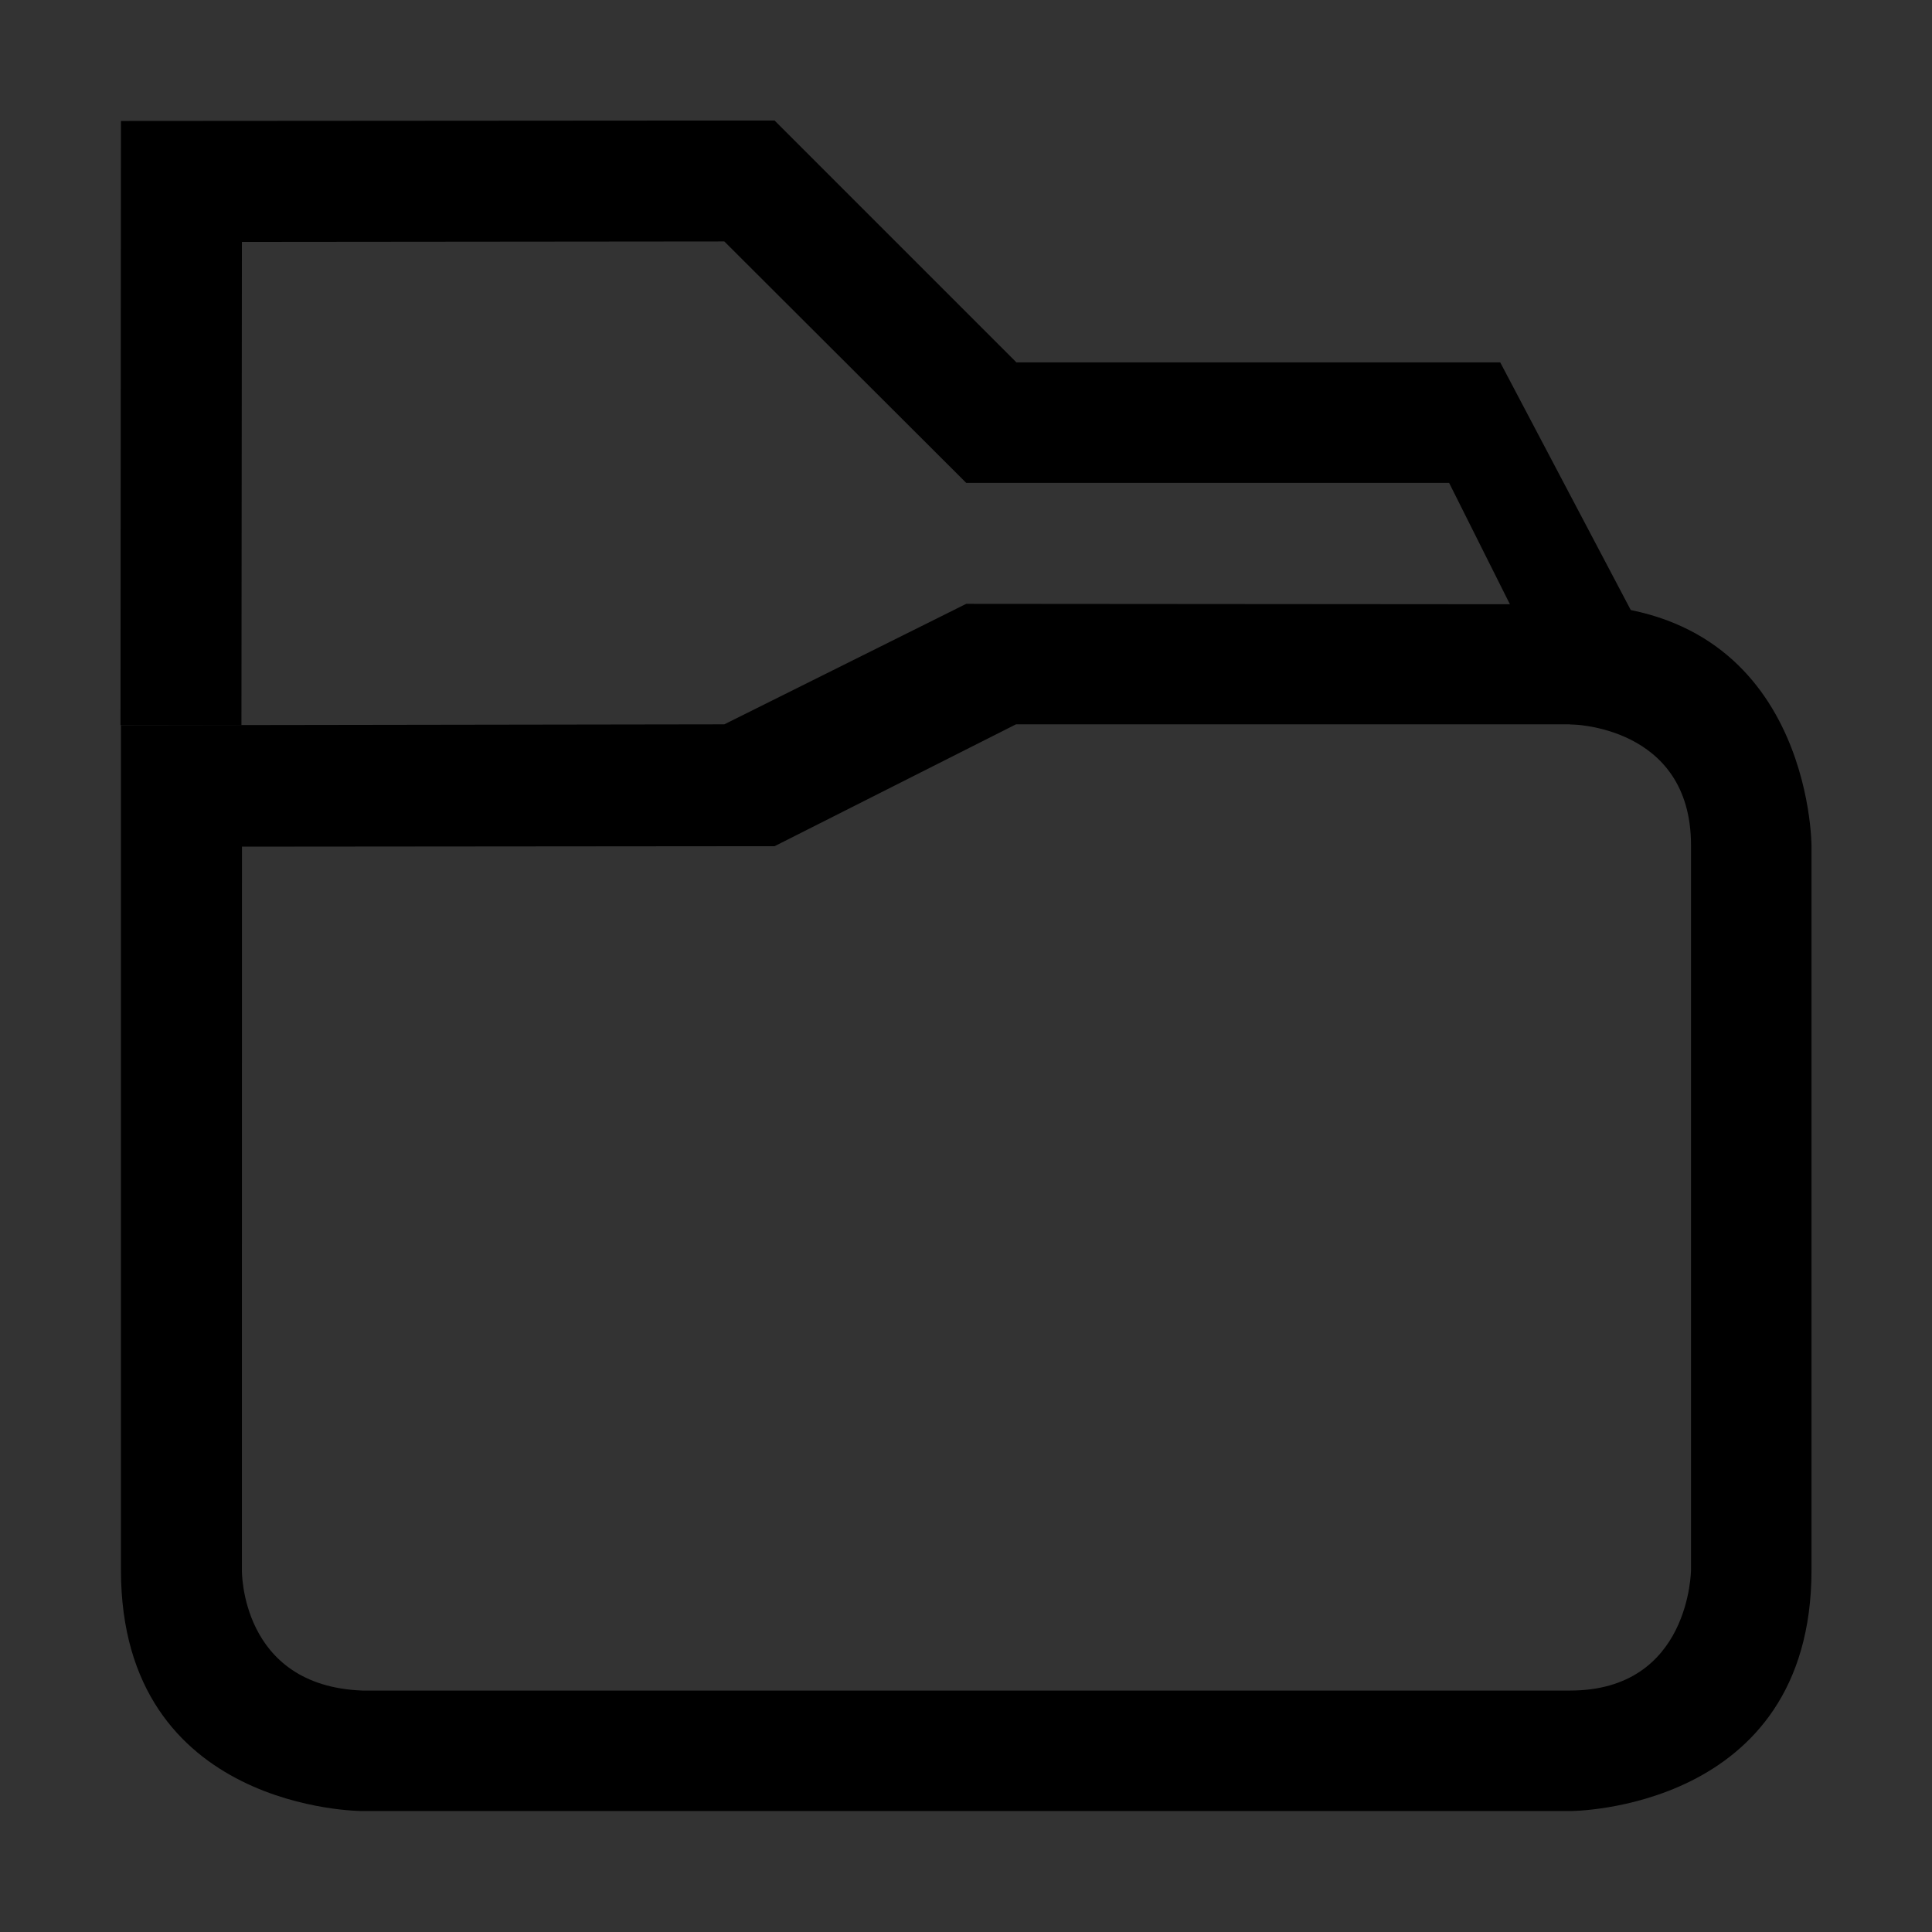 <?xml version="1.0" encoding="UTF-8" standalone="no"?>
<!-- Created with Inkscape (http://www.inkscape.org/) -->

<svg
   width="16"
   height="16"
   viewBox="0 0 4.233 4.233"
   version="1.1"
   id="svg7403"
   inkscape:version="1.1 (c4e8f9e, 2021-05-24)"
   sodipodi:docname="folder.svg"
   xmlns:inkscape="http://www.inkscape.org/namespaces/inkscape"
   xmlns:sodipodi="http://sodipodi.sourceforge.net/DTD/sodipodi-0.dtd"
   xmlns:xlink="http://www.w3.org/1999/xlink"
   xmlns="http://www.w3.org/2000/svg"
   xmlns:svg="http://www.w3.org/2000/svg"
   xmlns:rdf="http://www.w3.org/1999/02/22-rdf-syntax-ns#"
   xmlns:cc="http://creativecommons.org/ns#">
  <rect x="0" y="0" width="4.233" height="4.233" fill="#333333" stroke="none"/>
  <sodipodi:namedview
     id="namedview7405"
     pagecolor="#ffffff"
     bordercolor="#666666"
     borderopacity="1.0"
     inkscape:pageshadow="2"
     inkscape:pageopacity="0.0"
     inkscape:pagecheckerboard="0"
     inkscape:document-units="mm"
     showgrid="true"
     units="px"
     inkscape:snap-smooth-nodes="true"
     showguides="false"
     inkscape:zoom="4.17"
     inkscape:cx="8.0335731"
     inkscape:cy="7.6738609"
     inkscape:window-width="1366"
     inkscape:window-height="703"
     inkscape:window-x="0"
     inkscape:window-y="0"
     inkscape:window-maximized="1"
     inkscape:current-layer="layer1">
    <inkscape:grid
       type="xygrid"
       id="grid7466" />
  </sodipodi:namedview>
  <defs
     id="defs7400">
    <linearGradient
       inkscape:collect="always"
       xlink:href="#linearGradient14240"
       id="linearGradient14242"
       x1="12"
       y1="21.75"
       x2="12"
       y2="15.75"
       gradientUnits="userSpaceOnUse"
       gradientTransform="matrix(0.353,0,0,0.353,-8.467,-1.587)" />
    <linearGradient
       inkscape:collect="always"
       id="linearGradient14240">
      <stop
         style="stop-color:#876d5b;stop-opacity:1"
         offset="0"
         id="stop14236" />
      <stop
         style="stop-color:#a78e7c;stop-opacity:1"
         offset="1"
         id="stop14238" />
    </linearGradient>
    <linearGradient
       inkscape:collect="always"
       xlink:href="#linearGradient23640"
       id="linearGradient23642"
       x1="9.75"
       y1="9"
       x2="9.75"
       y2="5.25"
       gradientUnits="userSpaceOnUse"
       gradientTransform="matrix(0.353,0,0,0.353,-8.467,-1.587)" />
    <linearGradient
       inkscape:collect="always"
       id="linearGradient23640">
      <stop
         style="stop-color:#000000;stop-opacity:0.161"
         offset="0"
         id="stop23636" />
      <stop
         style="stop-color:#000000;stop-opacity:0;"
         offset="1"
         id="stop23638" />
    </linearGradient>
    <linearGradient
       inkscape:collect="always"
       xlink:href="#linearGradient934"
       id="linearGradient936"
       x1="12"
       y1="7.5"
       x2="12"
       y2="12.75"
       gradientUnits="userSpaceOnUse"
       gradientTransform="matrix(0.353,0,0,0.353,-8.467,-1.587)" />
    <linearGradient
       inkscape:collect="always"
       id="linearGradient934">
      <stop
         style="stop-color:#ffffff;stop-opacity:0.3"
         offset="0"
         id="stop930" />
      <stop
         style="stop-color:#ffffff;stop-opacity:0"
         offset="1"
         id="stop932" />
    </linearGradient>
  </defs>
  <g
     inkscape:label="Layer 1"
     inkscape:groupmode="layer"
     id="layer1">
    <path
       style="fill:url(#linearGradient14242);fill-opacity:1;stroke:none;stroke-width:0.265px;stroke-linecap:butt;stroke-linejoin:miter;stroke-opacity:1"
       d="m -7.673,1.587 h 2.117 l 0.794,-0.529 H -1.587 c 0.794,0 0.794,0.794 0.794,0.794 v 3.44 c 2e-7,0.794 -0.794,0.794 -0.794,0.794 h -5.292 c 0,0 -0.794,-1e-7 -0.794,-0.794 z"
       id="path2747"
       sodipodi:nodetypes="cccccccccc" />
    <path
       style="fill:#705d4b;fill-opacity:1;stroke:none;stroke-width:0.265px;stroke-linecap:butt;stroke-linejoin:miter;stroke-opacity:1"
       d="m -7.673,1.587 h 2.117 l 0.794,-0.529 H -1.587 c 0,0 -0.265,-0.794 -0.794,-0.794 h -1.587 l -1.058,-1.058 h -2.646 z"
       id="path18420"
       sodipodi:nodetypes="ccccccccc" />
    <path
       style="fill:url(#linearGradient23642);fill-opacity:1;stroke:none;stroke-width:0.265px;stroke-linecap:butt;stroke-linejoin:miter;stroke-opacity:1"
       d="m -7.673,1.587 h 2.117 l 0.794,-0.529 H -1.587 c 0,0 0,-0.794 -0.794,-0.794 h -2.646 1.058 -3.704 z"
       id="path23601"
       sodipodi:nodetypes="ccccccccc" />
    <path
       style="fill:url(#linearGradient936);fill-opacity:1;stroke:none;stroke-width:0.265px;stroke-linecap:butt;stroke-linejoin:miter;stroke-opacity:1"
       d="m -7.673,1.587 h 2.117 l 0.794,-0.529 H -1.587 c 0.529,0 0.794,0.265 0.794,0.794 v 1.058 h -6.879 z"
       id="path895"
       sodipodi:nodetypes="cccccccc" />
    <path
       style="color:#000000;fill:#000000;-inkscape-stroke:none"
       d="M 2.117,1.323 1.587,1.587 0.265,1.589 0.265,3.44 c 0,0.529 0.529,0.528 0.529,0.528 l 2.646,-10e-8 c 0,0 0.529,9.134e-4 0.529,-0.528 v -1.587 c 0,0 0,-0.529 -0.529,-0.529 z m 0.109,0.264 1.214,0 c 0,0 0.265,9.114e-4 0.265,0.265 v 1.587 c 0,0 -9.111e-4,0.265 -0.265,0.265 H 0.794 C 0.526,3.694 0.53,3.44 0.53,3.44 l 1.3018e-4,-1.585 1.167,-0.001 z"
       id="path7768"
       sodipodi:nodetypes="cccccccccccccccccccc" />
    <path
       style="color:#000000;fill:#000000;-inkscape-stroke:none"
       d="M 0.265,0.265 0.264,1.589 H 0.529 L 0.53,0.53 1.587,0.529 2.117,1.058 3.175,1.058 3.44,1.587 h 0.265 l -0.418,-0.793 -1.06,0 L 1.697,0.264 Z"
       id="path8159"
       sodipodi:nodetypes="ccccccccccccc" />
  </g>
</svg>
